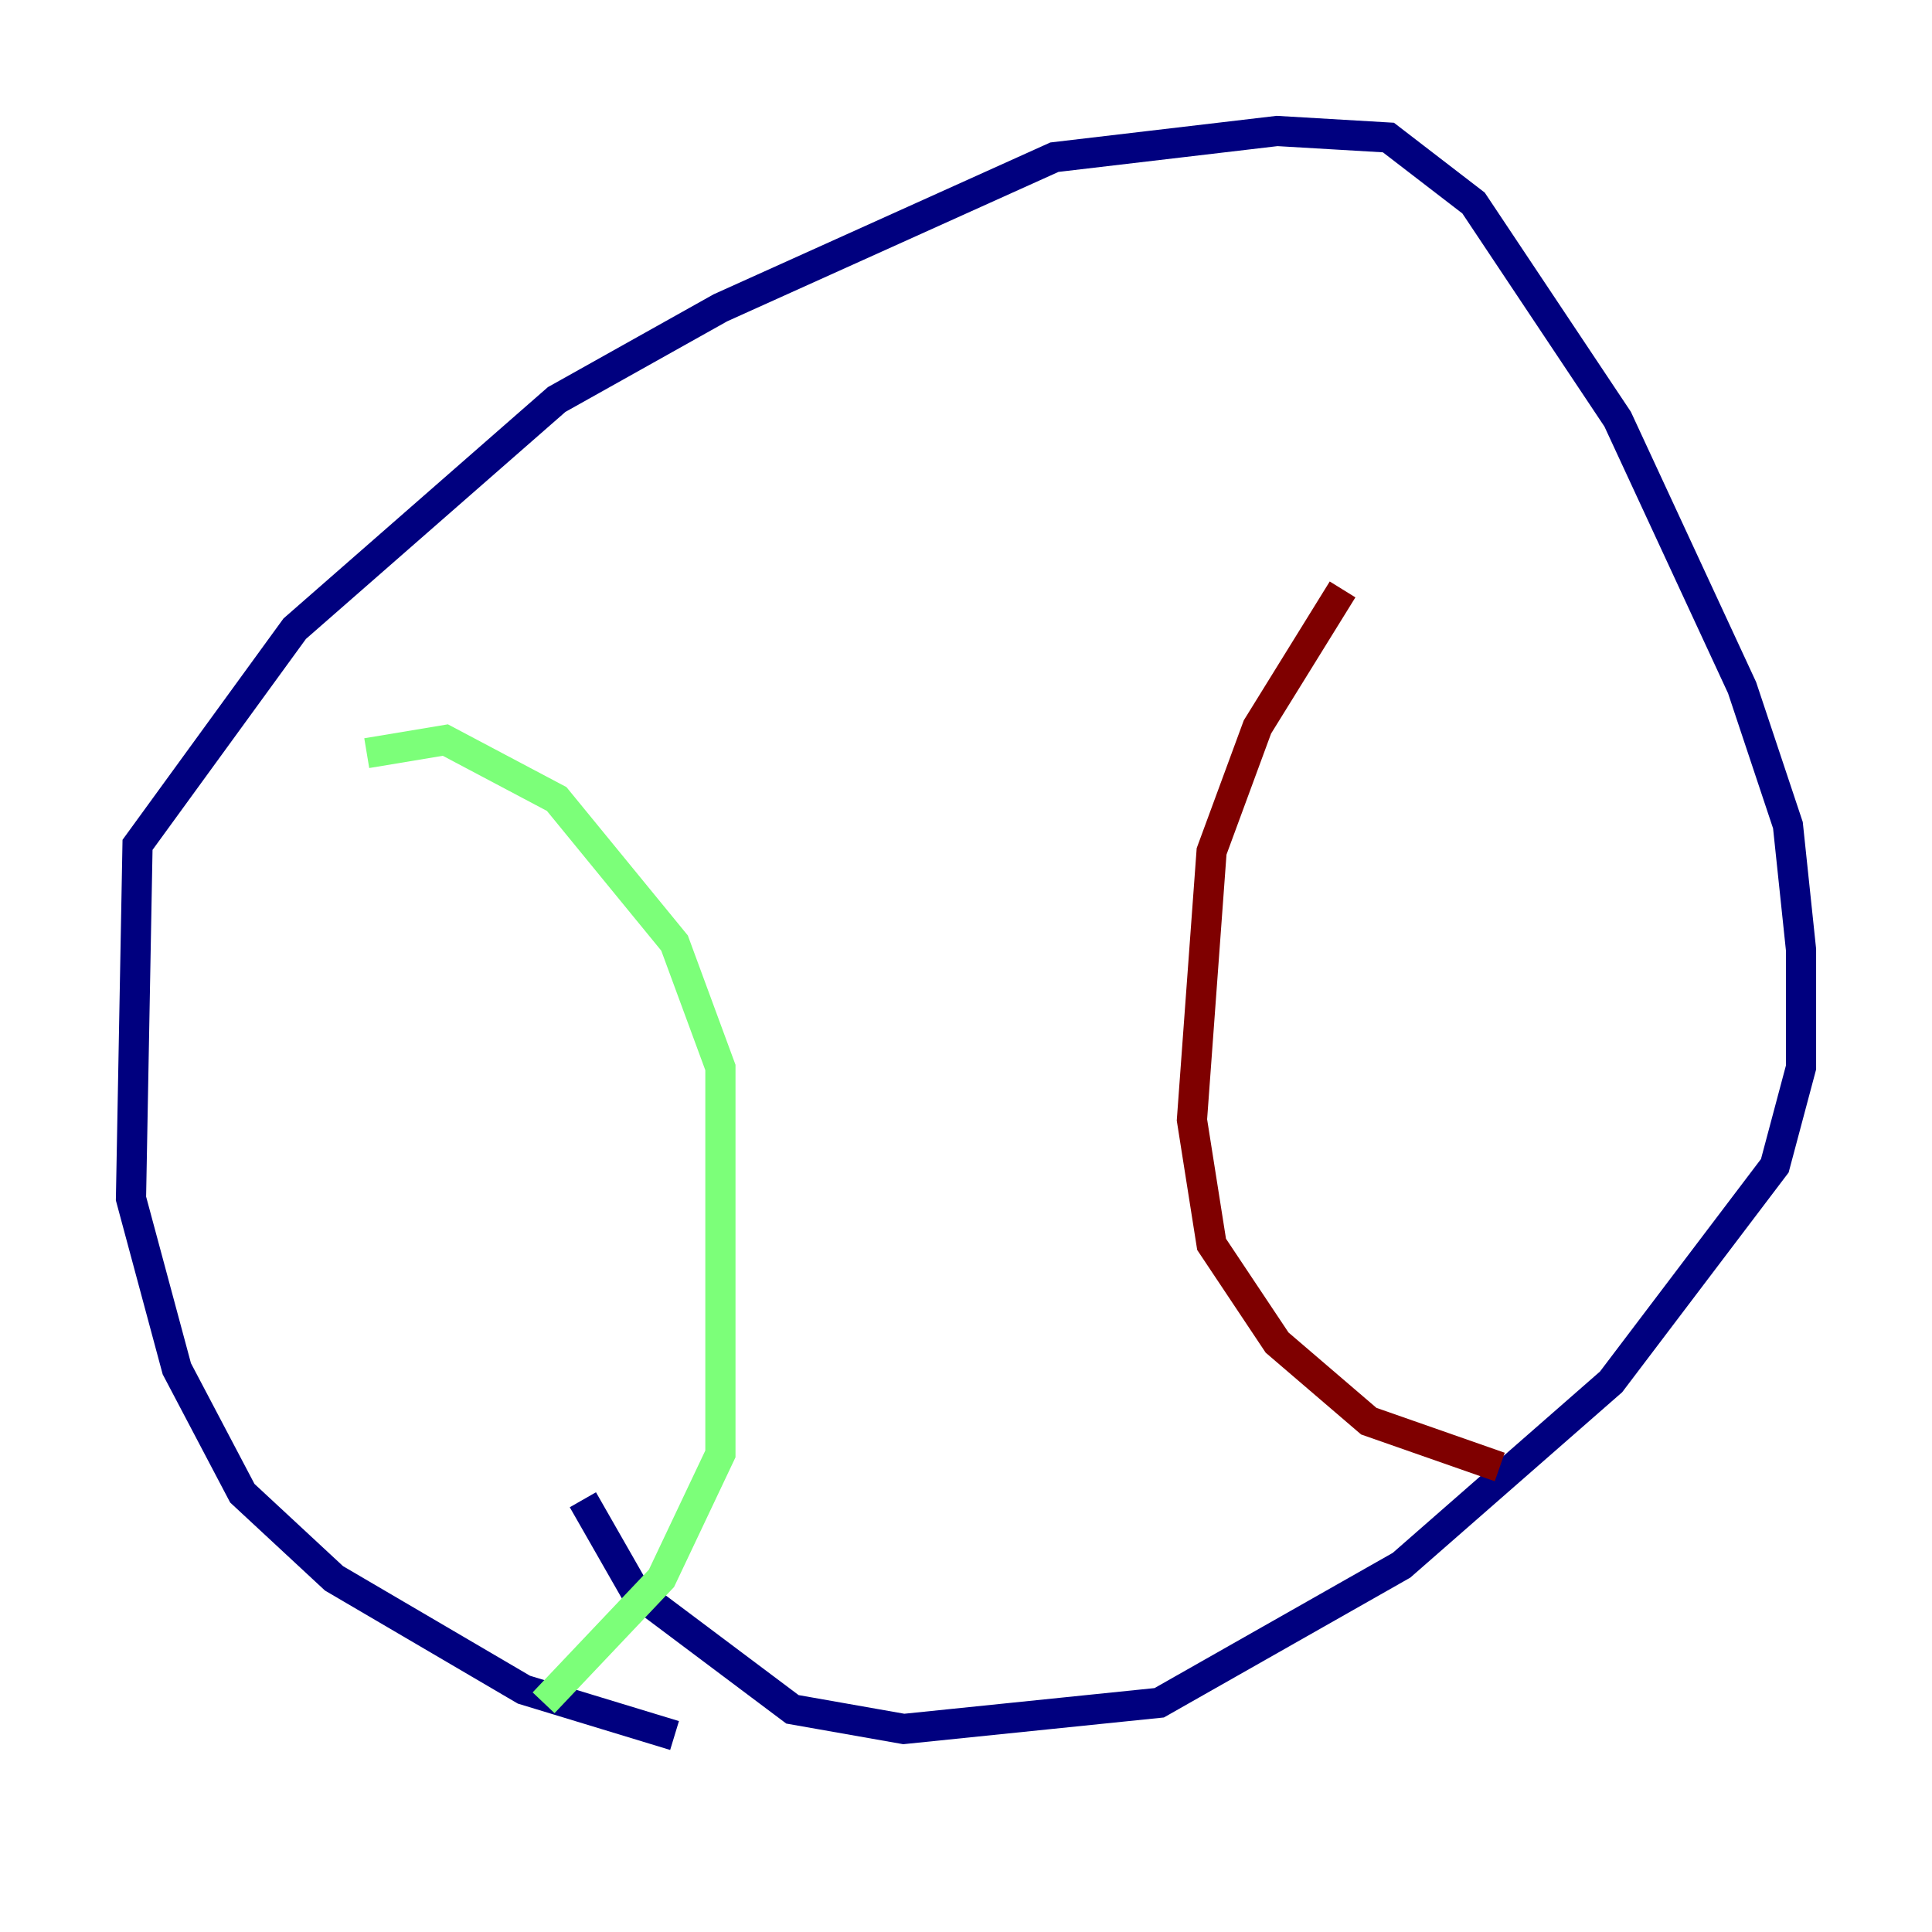 <?xml version="1.0" encoding="utf-8" ?>
<svg baseProfile="tiny" height="128" version="1.2" viewBox="0,0,128,128" width="128" xmlns="http://www.w3.org/2000/svg" xmlns:ev="http://www.w3.org/2001/xml-events" xmlns:xlink="http://www.w3.org/1999/xlink"><defs /><polyline fill="none" points="44.691,114.983 34.712,111.946 22.129,104.57 16.054,98.929 11.715,90.685 8.678,79.403 9.112,55.973 19.525,41.654 36.881,26.468 47.729,20.393 69.858,10.414 84.61,8.678 91.986,9.112 97.627,13.451 107.173,27.77 115.417,45.559 118.454,54.671 119.322,62.915 119.322,70.725 117.586,77.234 106.739,91.552 92.854,103.702 76.8,112.814 59.878,114.549 52.502,113.248 42.088,105.437 38.617,99.363" stroke="#00007f" stroke-width="2" /><polyline fill="none" points="24.298,49.898 29.505,49.031 36.881,52.936 44.691,62.481 47.729,70.725 47.729,96.325 43.824,104.57 36.014,112.814" stroke="#7cff79" stroke-width="2" /><polyline fill="none" points="88.949,39.051 83.308,48.163 80.271,56.407 78.969,74.197 80.271,82.441 84.61,88.949 90.685,94.156 99.363,97.193" stroke="#7f0000" stroke-width="2" /></svg>